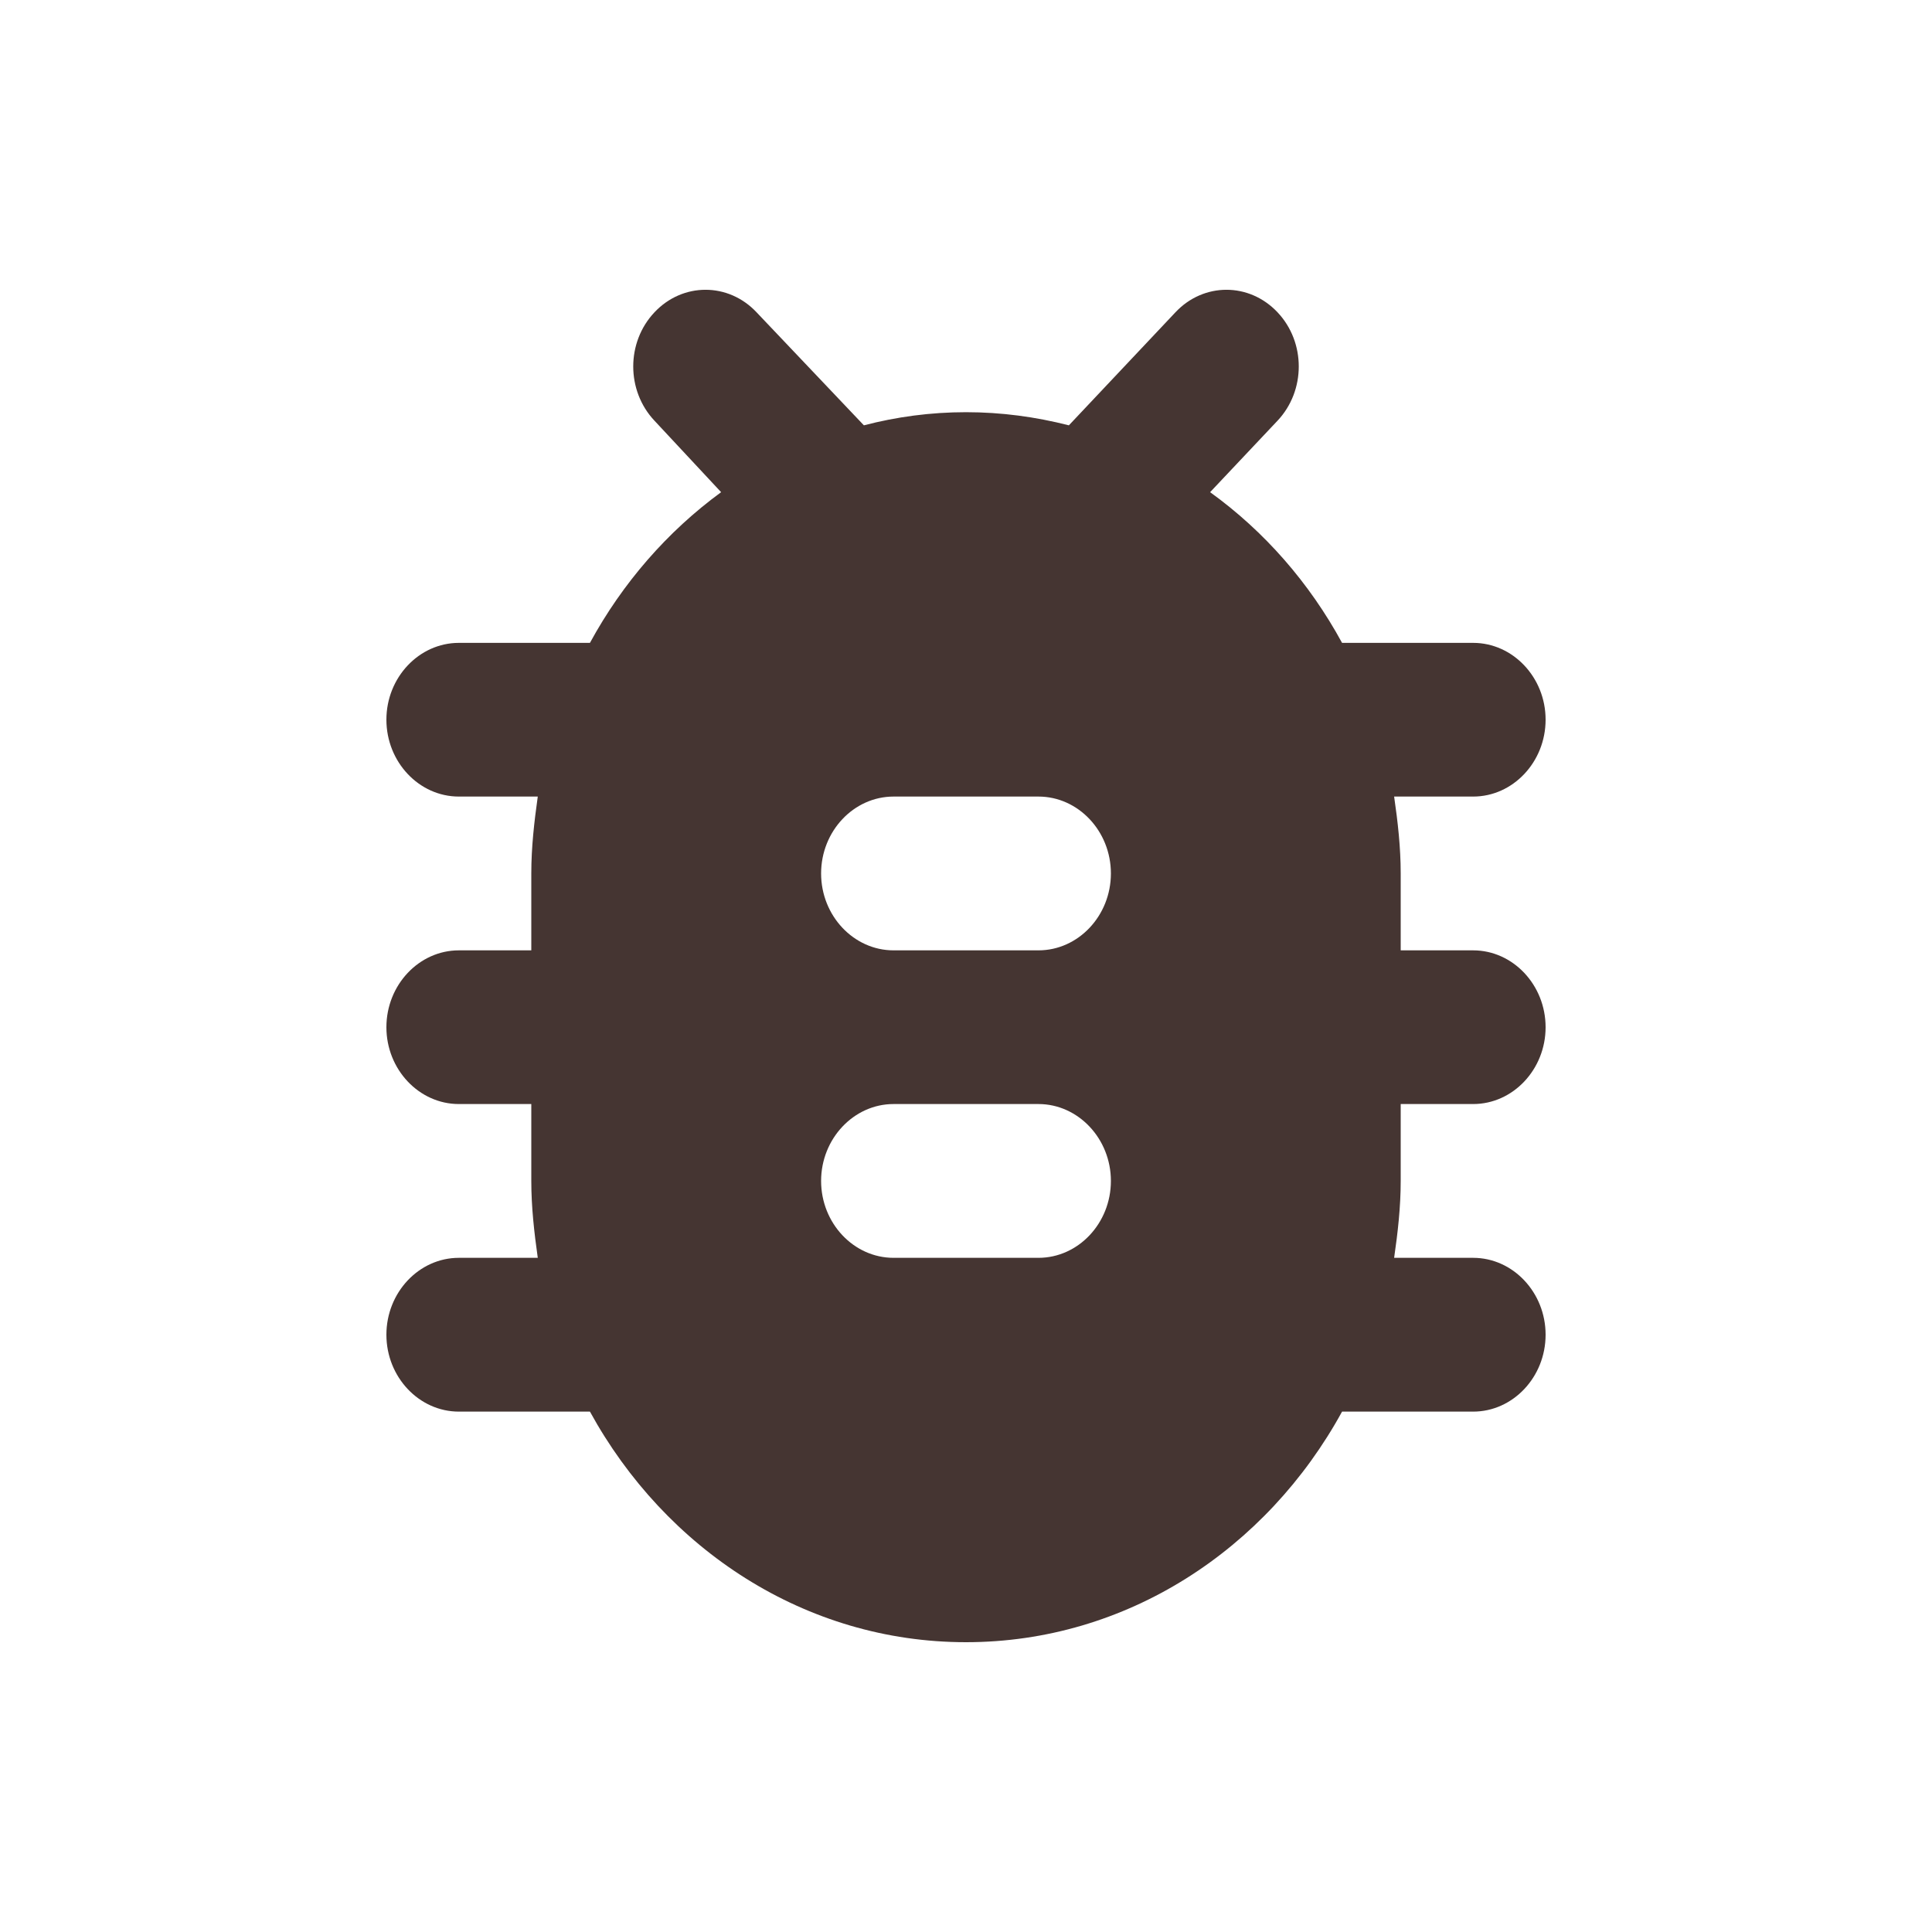 <svg width="20" height="20" viewBox="0 0 20 20" fill="none" xmlns="http://www.w3.org/2000/svg">
<path d="M15.25 6.655H13.893C13.555 6.034 13.09 5.501 12.527 5.095L13.225 4.355C13.518 4.044 13.518 3.543 13.225 3.233C12.932 2.922 12.46 2.922 12.168 3.233L11.065 4.403C10.72 4.315 10.367 4.267 10 4.267C9.633 4.267 9.28 4.315 8.943 4.403L7.832 3.233C7.54 2.922 7.067 2.922 6.775 3.233C6.482 3.543 6.482 4.044 6.775 4.355L7.465 5.095C6.91 5.501 6.445 6.034 6.107 6.655H4.75C4.338 6.655 4 7.013 4 7.45C4 7.888 4.338 8.246 4.75 8.246H5.567C5.53 8.509 5.5 8.771 5.5 9.042V9.838H4.75C4.338 9.838 4 10.196 4 10.634C4 11.071 4.338 11.429 4.75 11.429H5.5V12.225C5.5 12.496 5.53 12.758 5.567 13.021H4.75C4.338 13.021 4 13.379 4 13.817C4 14.255 4.338 14.613 4.75 14.613H6.107C6.888 16.037 8.335 17 10 17C11.665 17 13.113 16.037 13.893 14.613H15.25C15.662 14.613 16 14.255 16 13.817C16 13.379 15.662 13.021 15.25 13.021H14.432C14.47 12.758 14.5 12.496 14.5 12.225V11.429H15.25C15.662 11.429 16 11.071 16 10.634C16 10.196 15.662 9.838 15.25 9.838H14.5V9.042C14.5 8.771 14.47 8.509 14.432 8.246H15.25C15.662 8.246 16 7.888 16 7.45C16 7.013 15.662 6.655 15.25 6.655ZM10.75 13.021H9.25C8.838 13.021 8.5 12.663 8.5 12.225C8.5 11.788 8.838 11.429 9.25 11.429H10.75C11.162 11.429 11.5 11.788 11.5 12.225C11.5 12.663 11.162 13.021 10.75 13.021ZM10.75 9.838H9.25C8.838 9.838 8.5 9.48 8.5 9.042C8.5 8.604 8.838 8.246 9.25 8.246H10.75C11.162 8.246 11.5 8.604 11.5 9.042C11.5 9.48 11.162 9.838 10.75 9.838Z" fill="#453532"/>
</svg>
